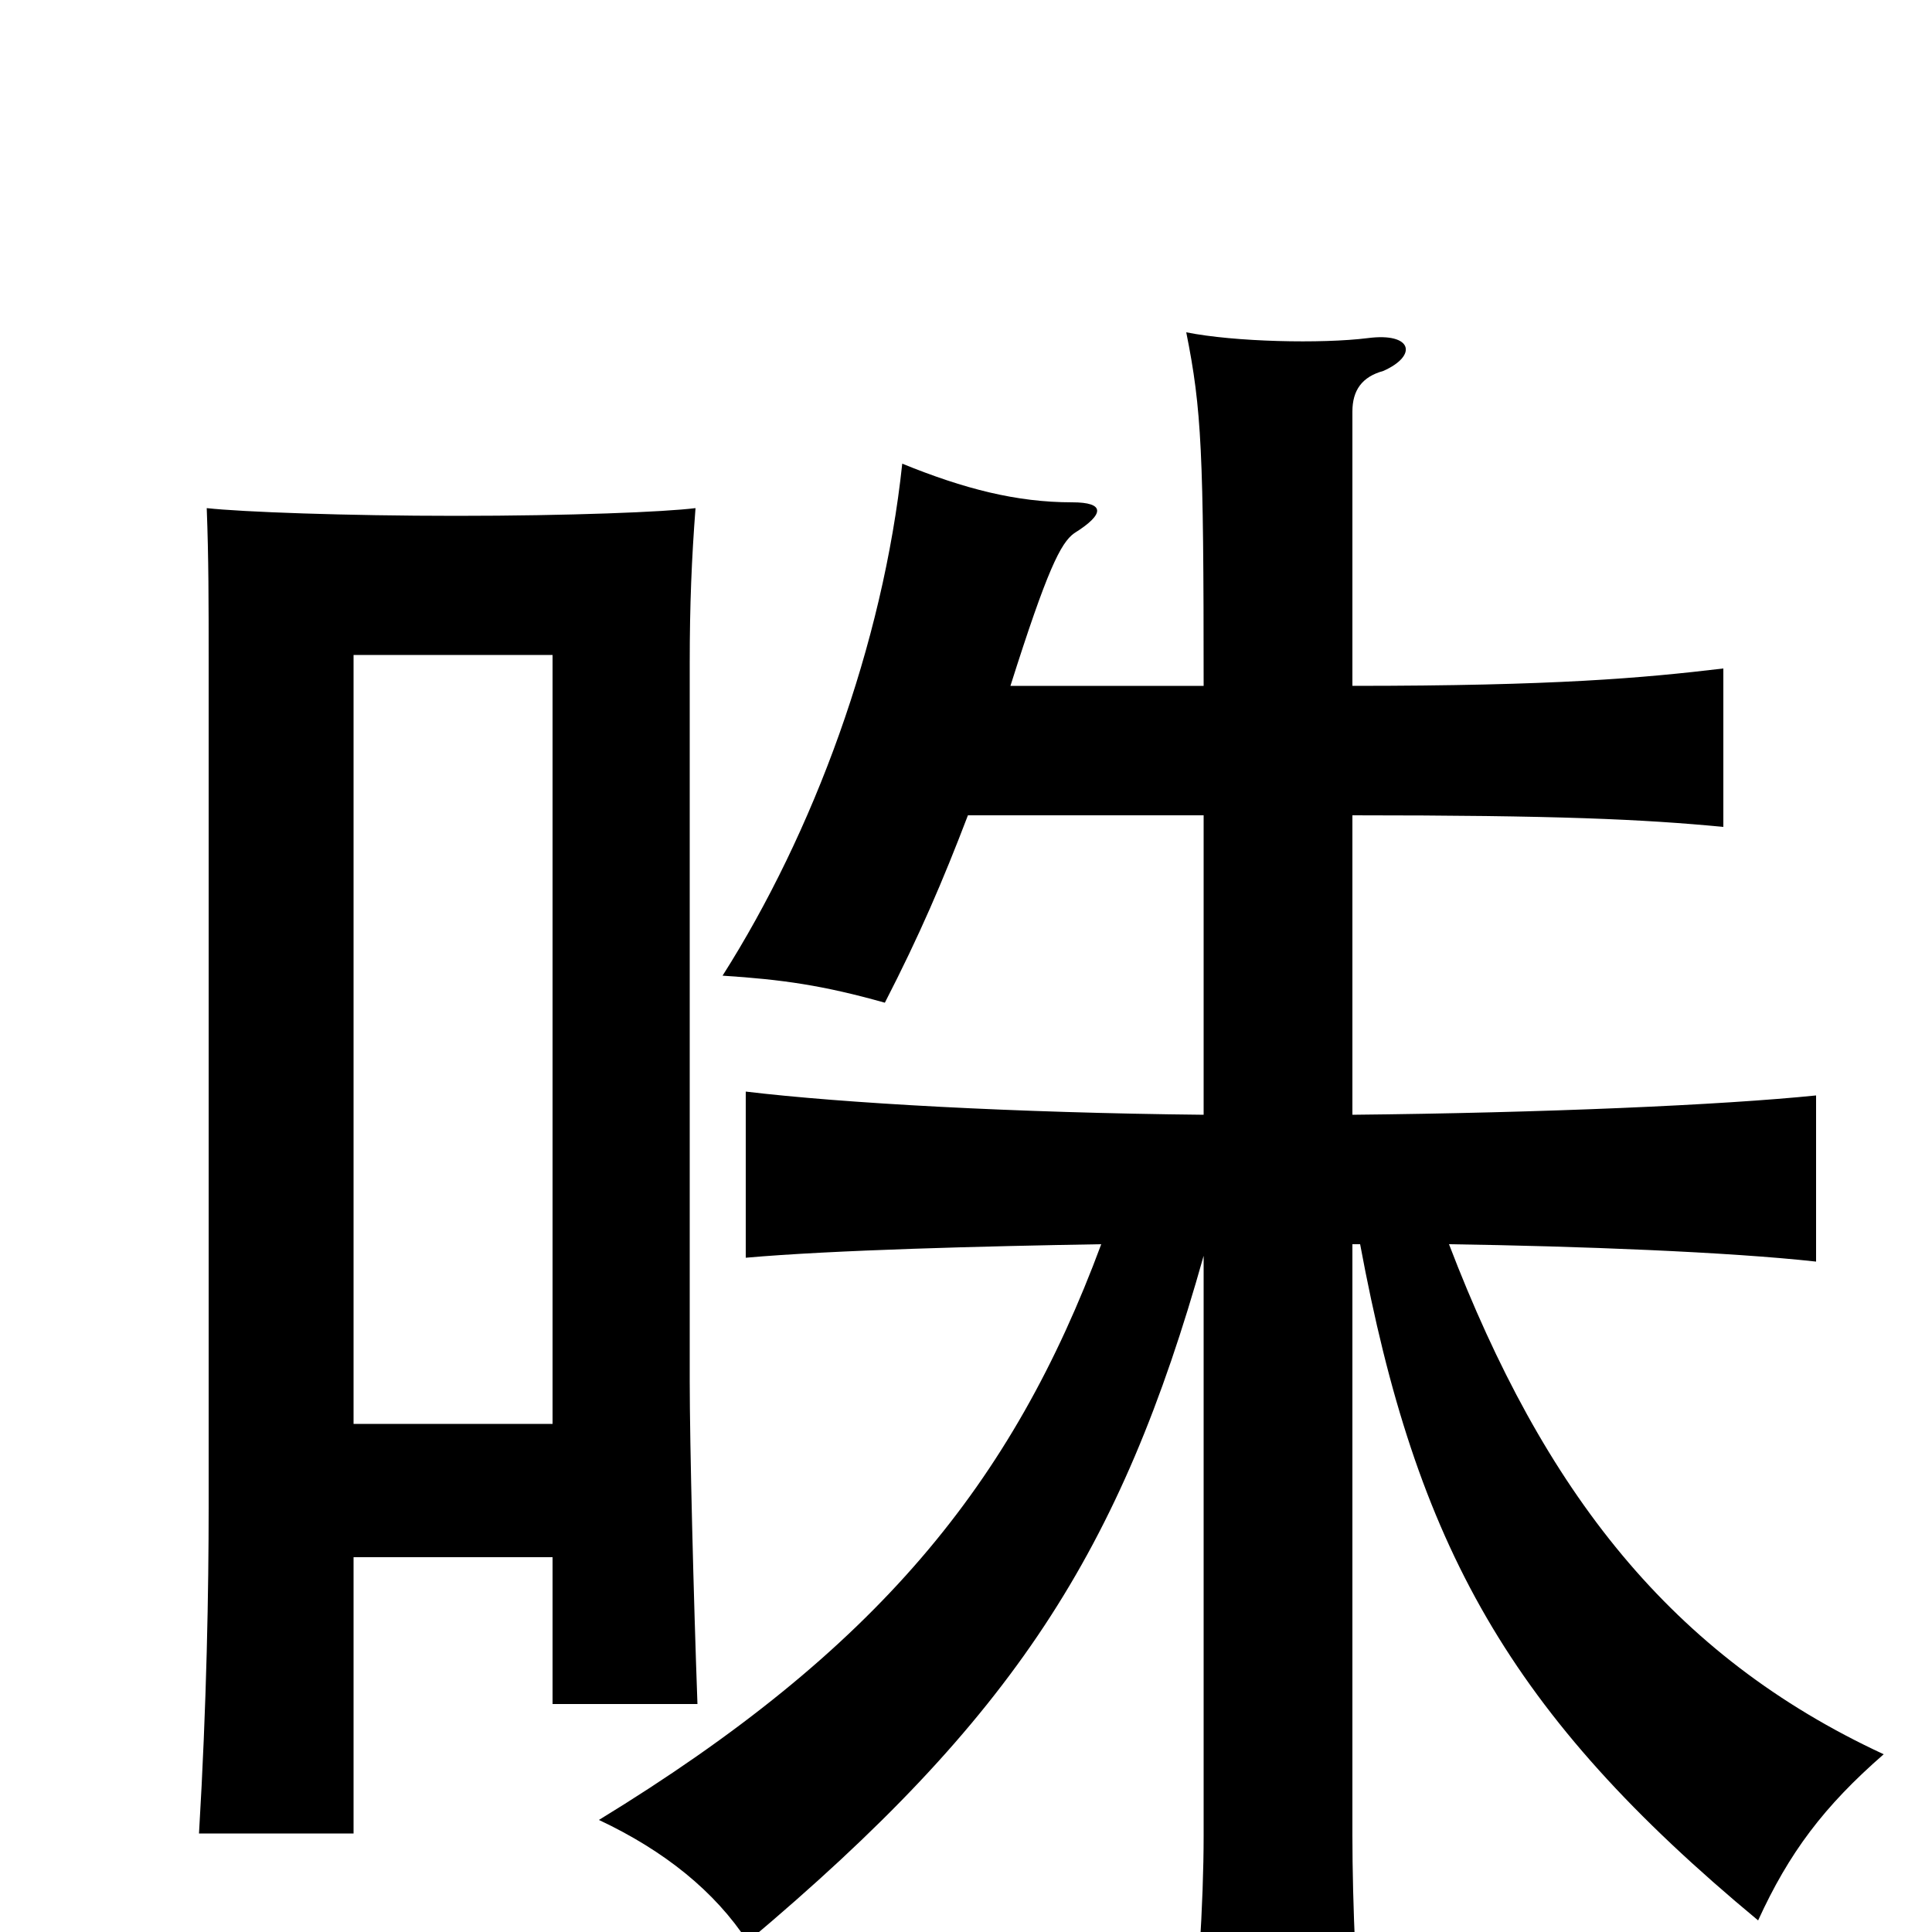 <svg xmlns="http://www.w3.org/2000/svg" viewBox="0 -1000 1000 1000">
	<path fill="#000000" d="M623 -350V-50C623 -15 620 32 615 76H706C702 33 700 -15 700 -50V-356H704C733 -200 781 -113 910 -6C926 -41 944 -65 975 -92C865 -143 799 -228 750 -356C817 -355 895 -352 940 -347V-433C891 -428 799 -424 700 -423V-578C806 -578 850 -576 892 -572V-654C850 -649 805 -645 700 -645V-787C700 -798 705 -805 716 -808C734 -816 731 -828 708 -825C684 -822 639 -823 614 -828C622 -788 623 -766 623 -645H523C542 -705 549 -719 556 -724C572 -734 572 -740 555 -740C526 -740 499 -747 467 -760C457 -666 421 -569 374 -495C405 -493 426 -490 458 -481C476 -516 488 -544 501 -578H623V-423C525 -424 436 -429 386 -435V-349C431 -353 510 -355 570 -356C524 -232 454 -146 310 -58C344 -42 370 -21 387 5C525 -111 580 -197 623 -350ZM183 -194H286V-118H361C359 -173 357 -253 357 -285V-657C357 -687 358 -711 360 -737C344 -735 295 -733 236 -733C179 -733 125 -735 107 -737C108 -711 108 -688 108 -658V-220C108 -178 107 -118 103 -51H183ZM286 -263H183V-661H286Z"/>
</svg>